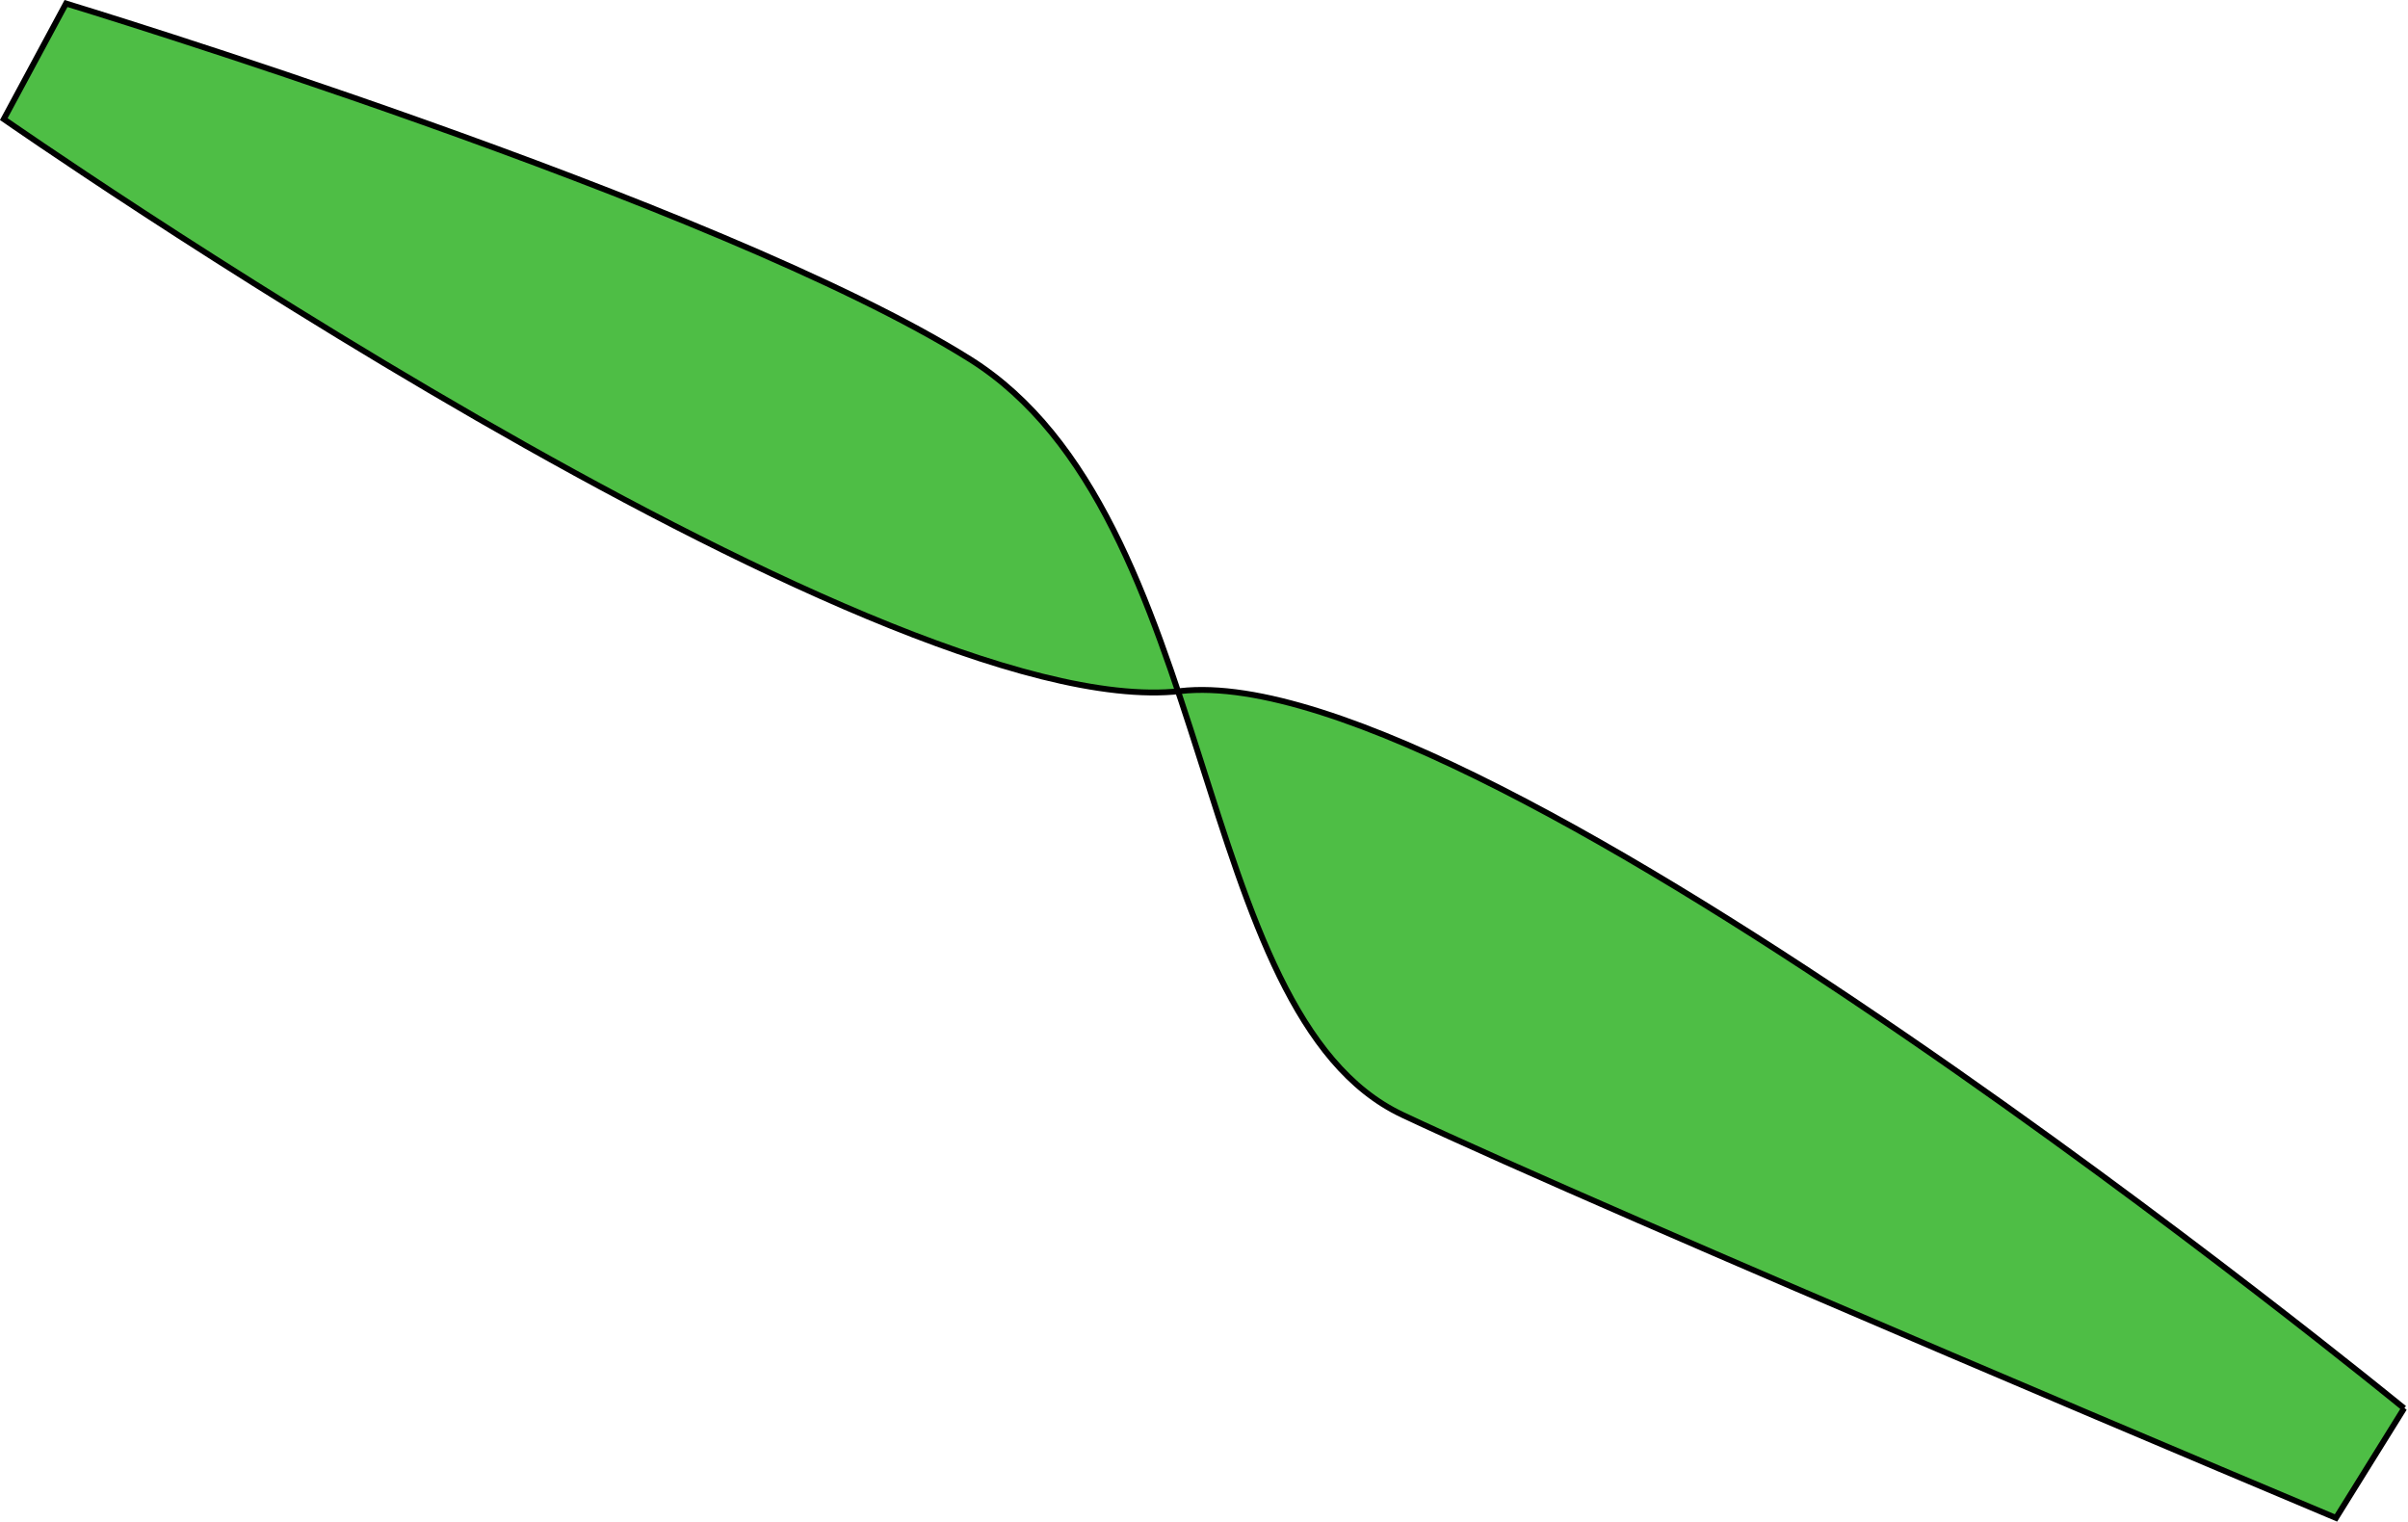 <?xml version="1.0" encoding="UTF-8" standalone="no"?>
<!-- Created with Inkscape (http://www.inkscape.org/) -->

<svg
   width="108.59mm"
   height="68.611mm"
   viewBox="0 0 108.59 68.611"
   version="1.1"
   id="svg392"
   sodipodi:docname="helice_verde.svg"
   inkscape:version="1.2.2 (732a01da63, 2022-12-09)"
   xmlns:inkscape="http://www.inkscape.org/namespaces/inkscape"
   xmlns:sodipodi="http://sodipodi.sourceforge.net/DTD/sodipodi-0.dtd"
   xmlns="http://www.w3.org/2000/svg"
   xmlns:svg="http://www.w3.org/2000/svg">
  <sodipodi:namedview
     id="namedview6"
     pagecolor="#ffffff"
     bordercolor="#000000"
     borderopacity="0.25"
     inkscape:showpageshadow="2"
     inkscape:pageopacity="0.0"
     inkscape:pagecheckerboard="0"
     inkscape:deskcolor="#d1d1d1"
     inkscape:document-units="mm"
     showgrid="false"
     inkscape:zoom="0.91008164"
     inkscape:cx="155.48056"
     inkscape:cy="130.2081"
     inkscape:window-width="1500"
     inkscape:window-height="930"
     inkscape:window-x="-6"
     inkscape:window-y="-6"
     inkscape:window-maximized="1"
     inkscape:current-layer="layer1" />
  <defs
     id="defs389" />
  <g
     id="layer1"
     transform="translate(-50.705,-114.194)">
    <path
       style="fill:#4ebe45;fill-opacity:1;fill-rule:evenodd;stroke:#000000;stroke-width:0.265px;stroke-linecap:butt;stroke-linejoin:miter;stroke-opacity:1"
       d="m 159.121,177.695 -3.074,4.944 c 0,0 -32.421,-13.619 -42.095,-18.174 -9.674,-4.556 -8.2,-26.982 -19.511,-34.077 -11.311,-7.095 -40.759,-16.036 -40.759,-16.036 l -2.806,5.212 c 0,0 39.26,27.349 53.053,25.792 13.793,-1.558 55.191,32.34 55.191,32.34 z"
       id="path1098" />
  </g>
</svg>
